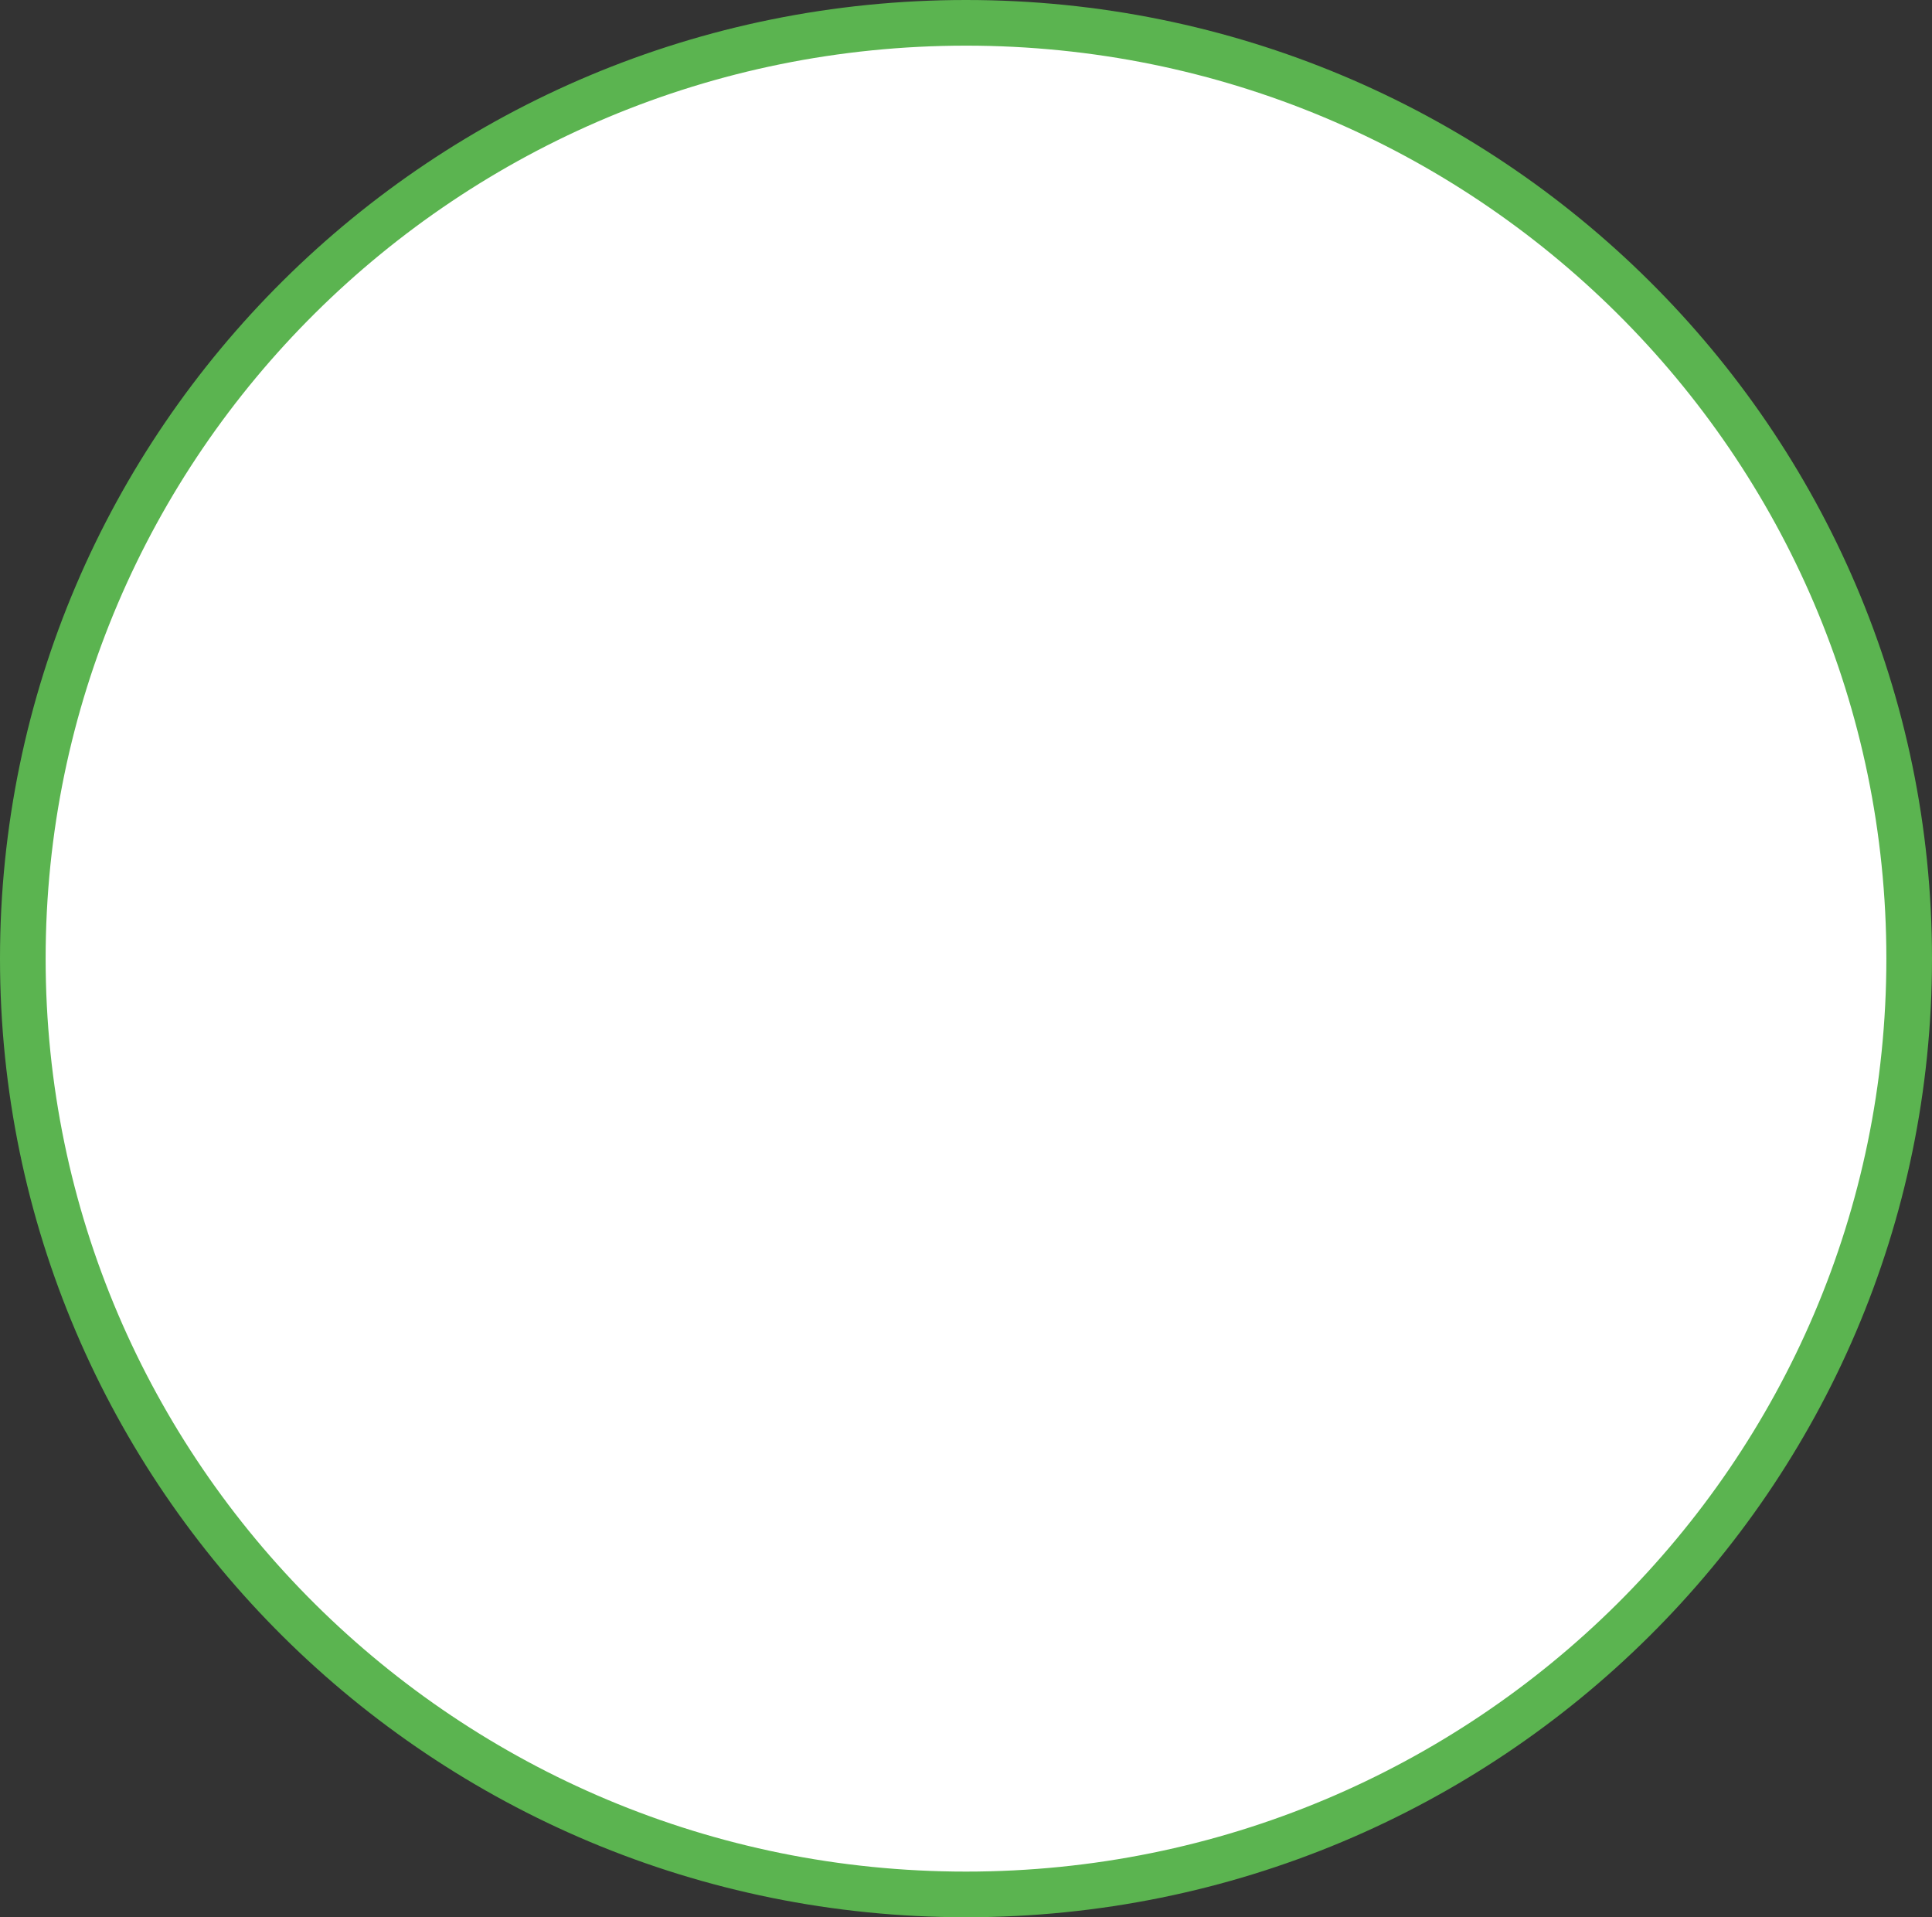 <svg width="127" height="126" viewBox="0 0 127 126" fill="none" xmlns="http://www.w3.org/2000/svg">
<rect x="0" y="0" width="127" height="126" fill="#333333" stroke="none"/>
<path id="Ellipse 173" d="M125.5 63C125.5 96.954 97.753 124.5 63.5 124.5C29.247 124.5 1.5 96.954 1.5 63C1.5 29.046 29.247 1.5 63.5 1.5C97.753 1.5 125.5 29.046 125.5 63Z" fill="white" stroke="#5BB450" stroke-width="3"/>
</svg>
